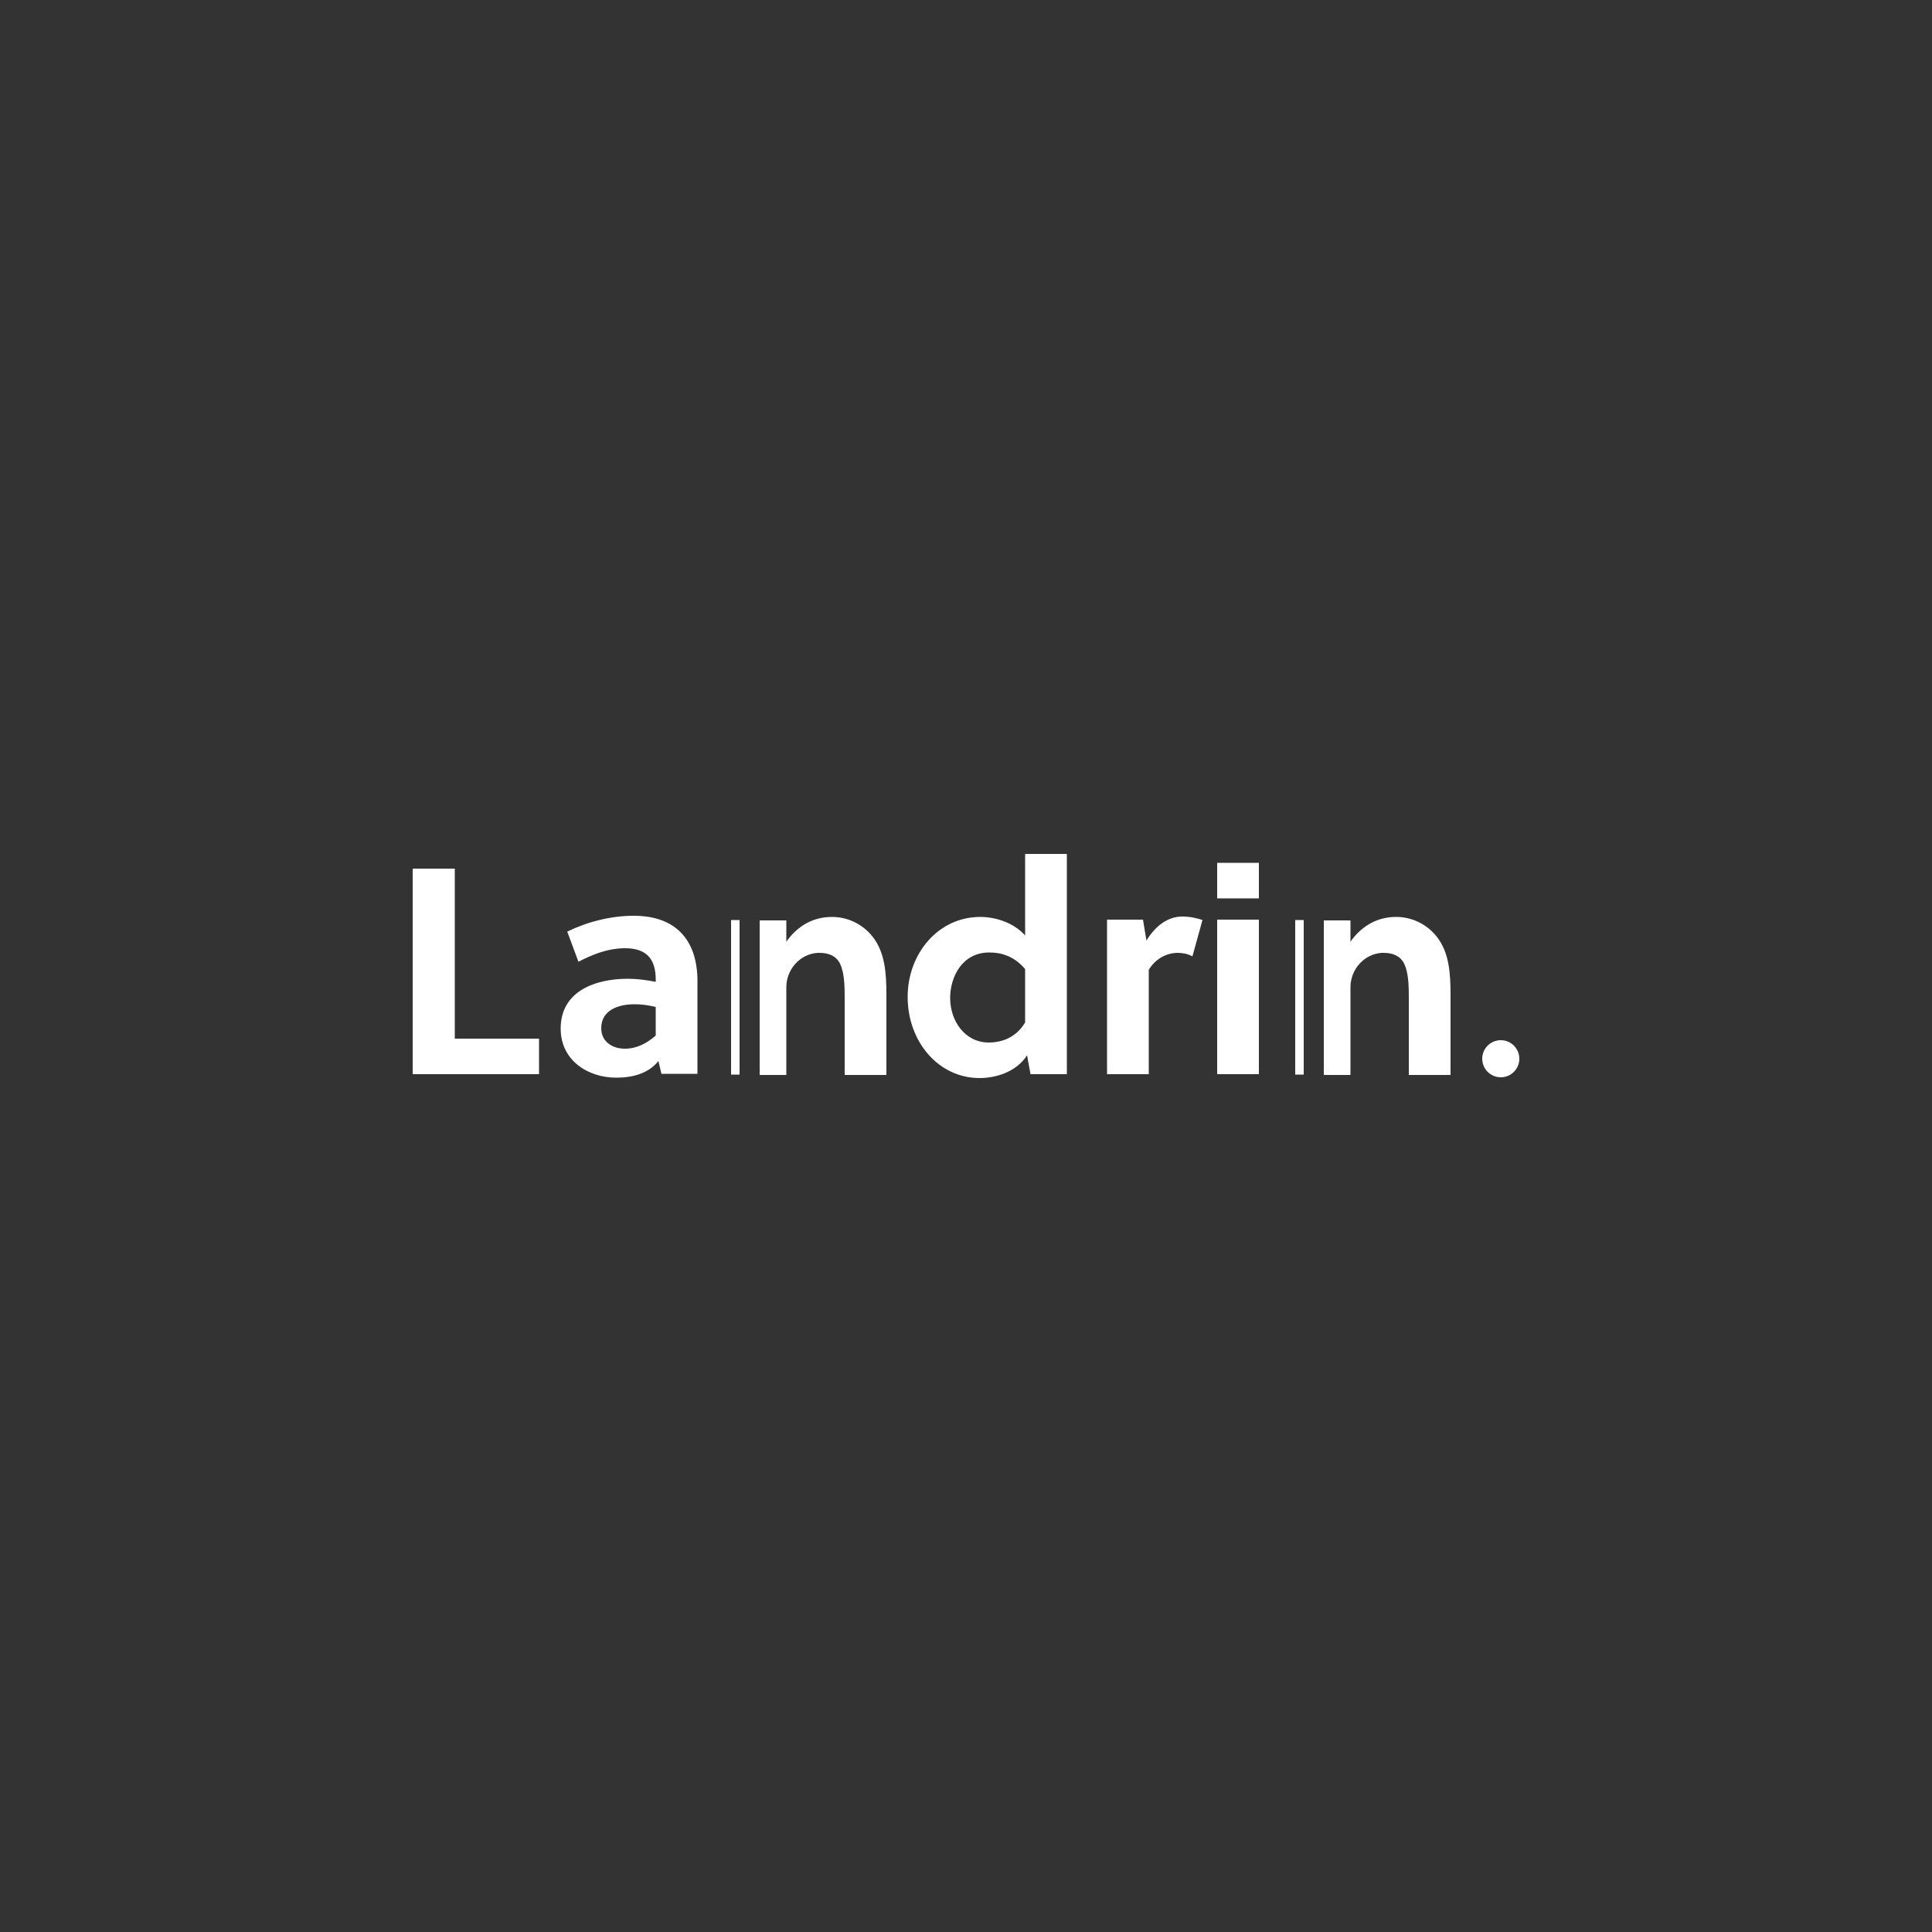 <?xml version="1.0" encoding="utf-8"?>
<!-- Generator: Adobe Illustrator 26.5.0, SVG Export Plug-In . SVG Version: 6.00 Build 0)  -->
<svg version="1.1" id="Calque_1" xmlns="http://www.w3.org/2000/svg" xmlns:xlink="http://www.w3.org/1999/xlink" x="0px" y="0px"
	 viewBox="0 0 500 500" style="enable-background:new 0 0 500 500;" xml:space="preserve">
<rect x="0" y="0" width="500" height="500" fill="#333333" stroke="none"/>
<style type="text/css">
	.st0{fill:#FFFFFF;}
</style>
<g>
	<path class="st0" d="M106.8,278v-53.2h10.9v44h21.8v9.2H106.8z"/>
	<path class="st0" d="M171.2,278l-0.8-3.4c-2.6,3.2-6.6,4.3-10.9,4.3c-7.4,0-14.4-4.5-14.4-12.7c0-9.8,9.1-12.9,17.4-12.9
		c2.2,0,4.7,0.3,7.2,0.8v-0.6c0-5-2.1-8.1-7.9-8.1c-4.6,0-8.6,1.7-12.1,3.5l-2.9-7.8c5.1-2.5,11.2-4.1,17.2-4.1
		c11.1,0,16.5,6.5,16.5,16.9v24H171.2z M169.7,260.6c-2.1-0.5-3.8-0.7-5.5-0.7c-4,0-8.6,1.4-8.6,6.2c0,3.5,2.9,5.3,6.1,5.3
		c3.1,0,5.7-1.4,8-3.4V260.6z"/>
	<path class="st0" d="M266.7,278l-0.9-4.9c-2.8,4.4-8.2,5.9-12.3,5.9c-10.6,0-18.6-9.4-18.6-21c0-11.2,7.9-20.7,18.8-20.7
		c3.8,0,8.6,1.4,11.6,4.8V221h10.8v57H266.7z M265.3,250.8c-2.7-3.2-5.9-4.3-9.3-4.3c-6.9,0-10.1,6.2-10.1,11.8
		c0,5.9,3.8,11.5,10,11.5c3.4,0,7.1-1.3,9.4-5.2V250.8z"/>
	<path class="st0" d="M296.7,243.4c2.3-3.7,5.4-6.2,9.3-6.2c2,0,3.7,0.4,5.2,0.9l-2.6,9.4c-1.1-0.6-2.4-0.9-3.8-0.9
		c-3.1,0-5.9,1.7-7.5,4.4V278h-10.8v-40h9.3L296.7,243.4z"/>
	<path class="st0" d="M315,232.5v-9.2h10.8v9.2H315z M315,278v-40h10.8v40H315z"/>
	<g>
		<path class="st0" d="M371.9,242.5c-2.5-3.2-6.3-5.2-10.6-5.2c-4.4,0-8.6,1.9-11.8,6.4v-5.5h-6.9v40h6.9v-22.7
			c0-4.6,3.5-8.6,8.1-8.9c0.2,0,0.4,0,0.5,0c2.4,0,4.3,0.8,5.3,2.8c1.1,2.3,1.2,5.6,1.2,8.6v20.2h10.8v-20.7
			C375.4,251.7,375,246.5,371.9,242.5z M337.4,278.1h-2.2v-40h2.2V278.1z"/>
	</g>
	<g>
		<path class="st0" d="M225.9,242.5c-2.5-3.2-6.3-5.2-10.6-5.2c-4.4,0-8.6,1.9-11.8,6.4v-5.5h-6.9v40h6.9v-22.7
			c0-4.6,3.5-8.6,8.1-8.9c0.2,0,0.4,0,0.5,0c2.4,0,4.3,0.8,5.3,2.8c1.1,2.3,1.2,5.6,1.2,8.6v20.2h10.8v-20.7
			C229.4,251.7,229,246.5,225.9,242.5z M191.4,278.1h-2.2v-40h2.2V278.1z"/>
	</g>
	<circle class="st0" cx="388.4" cy="274" r="4.8"/>
</g>
</svg>
